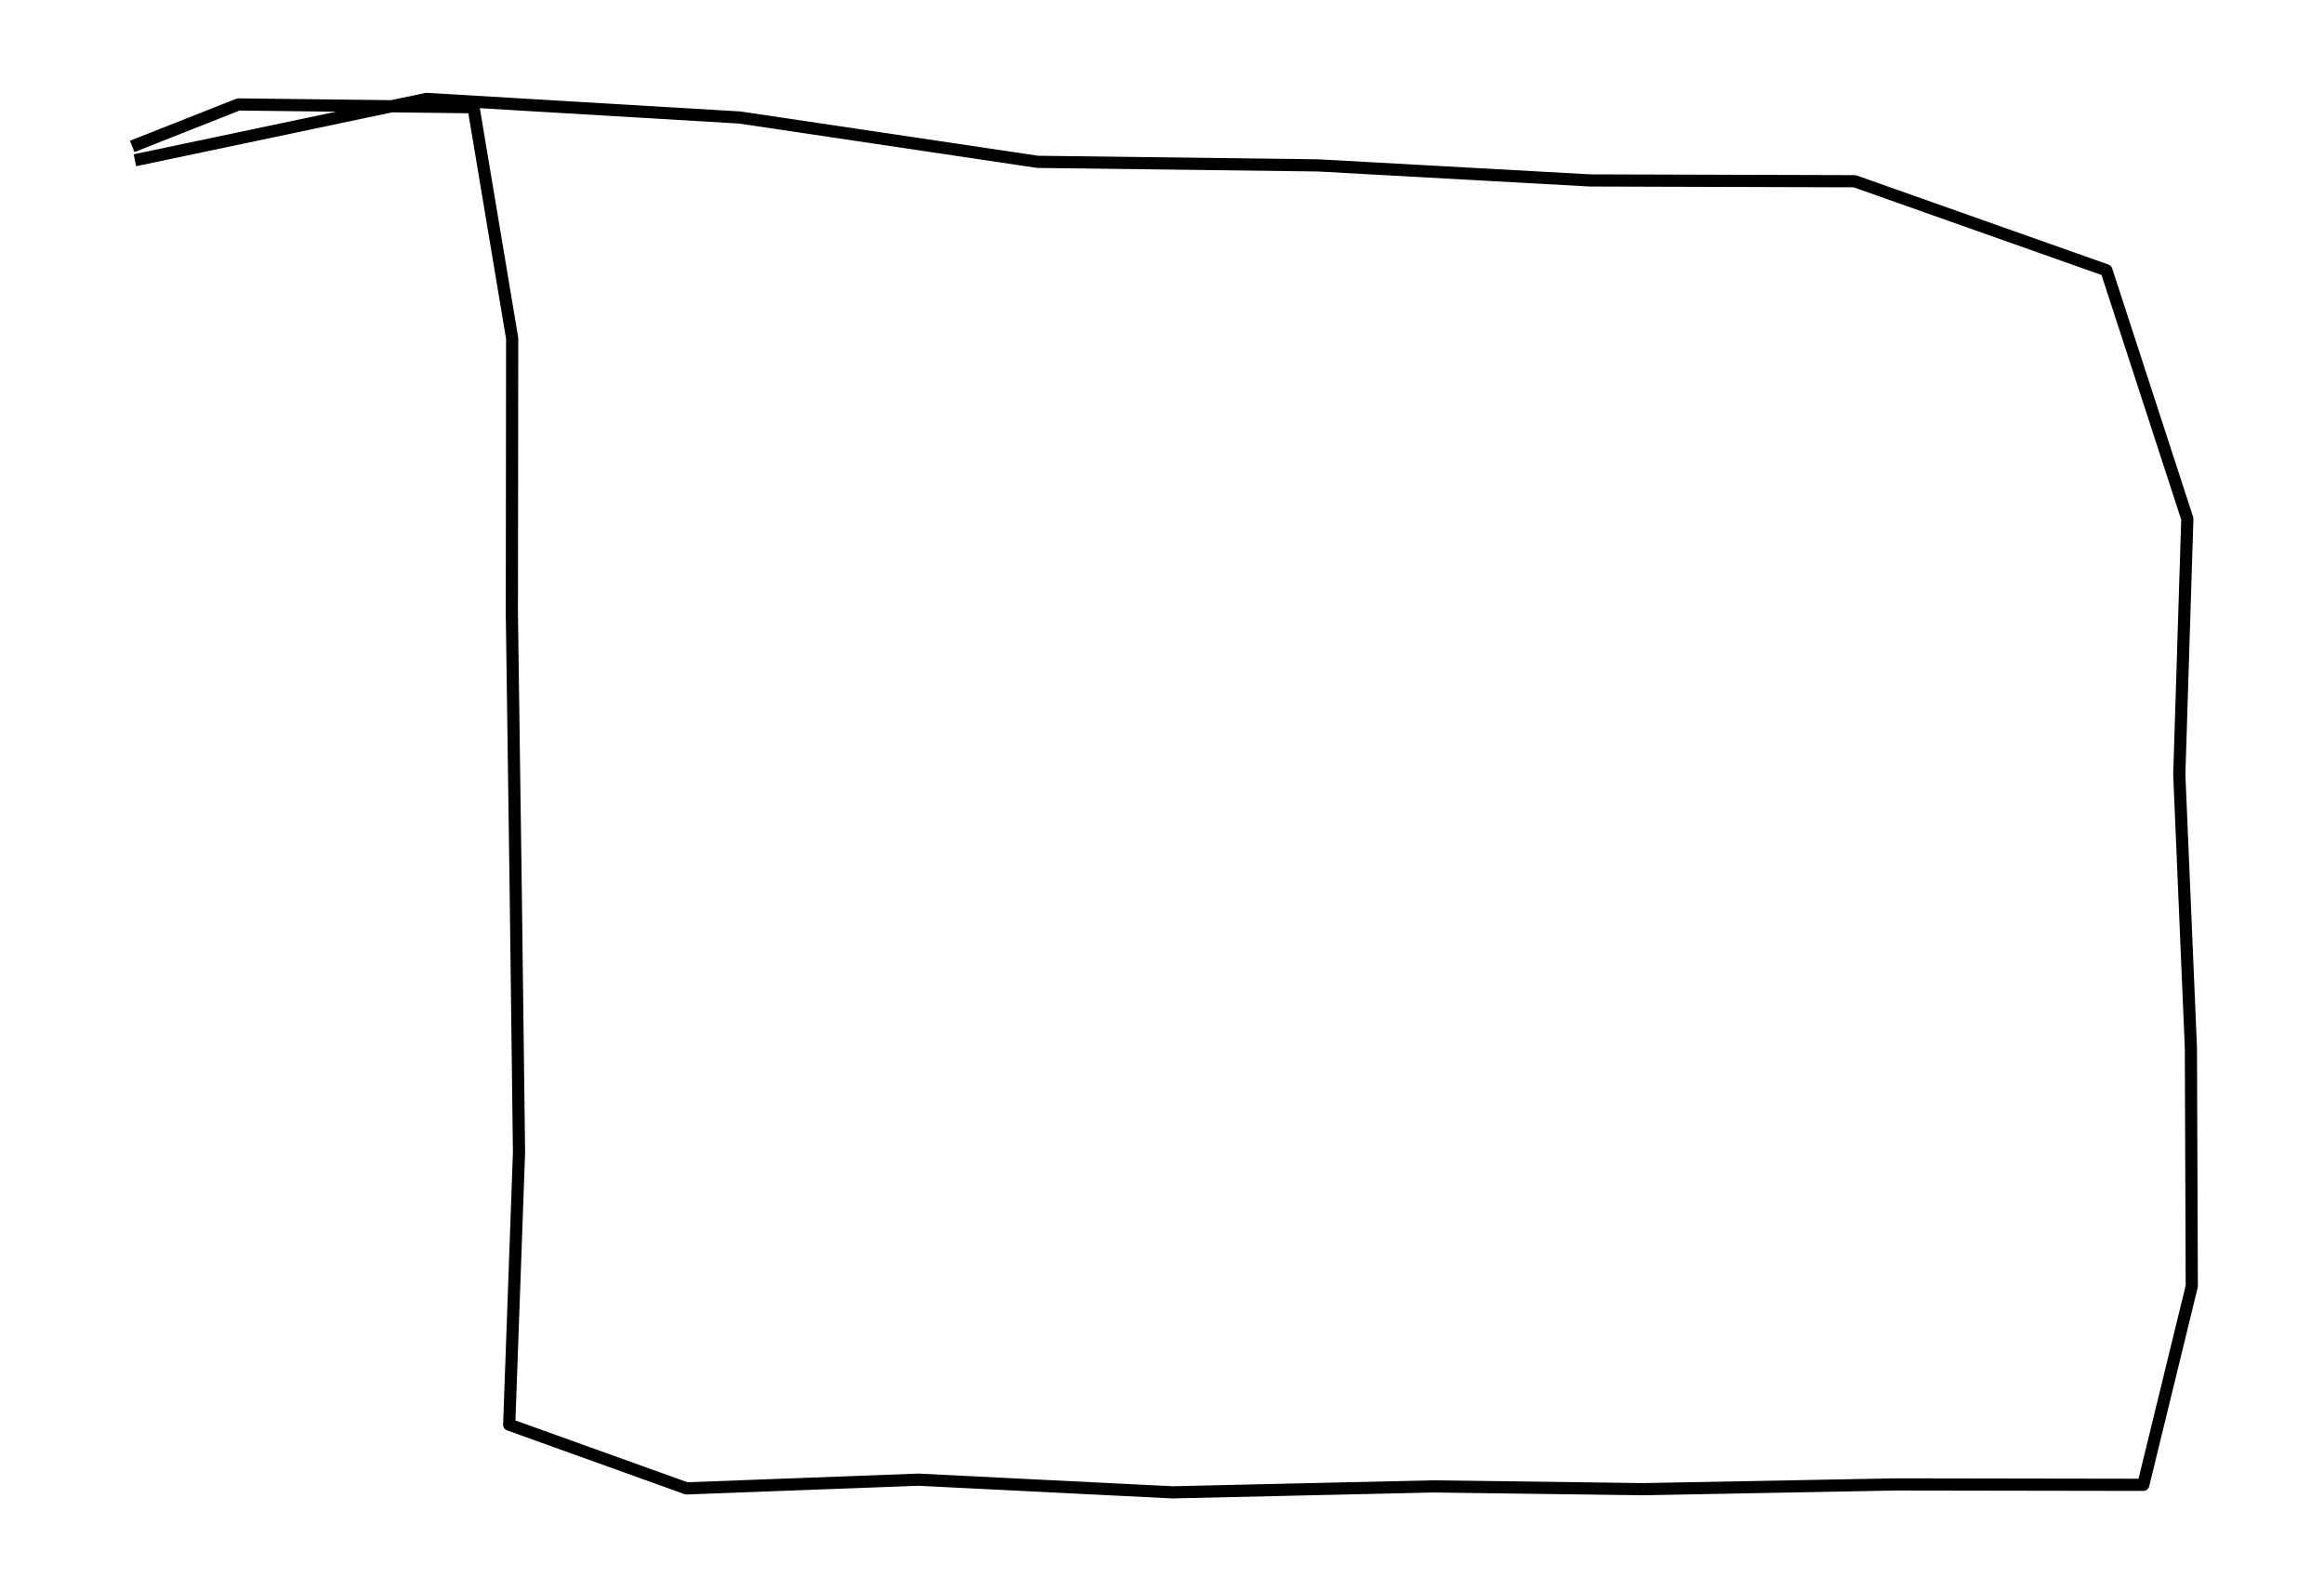 <?xml version="1.0" encoding="utf-8" standalone="no"?>
<!DOCTYPE svg PUBLIC "-//W3C//DTD SVG 1.1//EN"
  "http://www.w3.org/Graphics/SVG/1.1/DTD/svg11.dtd">
<svg height="391.813pt" version="1.1" viewBox="0 0 572.4 391.813" width="572.4pt" xmlns="http://www.w3.org/2000/svg" xmlns:xlink="http://www.w3.org/1999/xlink">
 <defs>
  <style type="text/css">*{stroke-linecap:butt;stroke-linejoin:round;}</style>
 </defs>
 <g id="figure_1">
  <g id="patch_1">
   <path d="M 0 391.813 
L 572.4 391.813 
L 572.4 0 
L 0 0 
z
" style="fill:none;"/>
  </g>
  <g id="axes_1">
   <g id="LineCollection_1">
    <path clip-path="url(#pc01efc2284)" d="M 33.223 39.459 
L 105.042 24.355 
L 182.21 28.935 
L 255.567 39.849 
L 324.674 40.726 
L 391.656 44.429 
L 456.805 44.624 
L 518.804 66.549 
L 538.737 127.744 
L 536.758 190.693 
L 539.617 258.028 
L 539.836 316.689 
L 527.891 365.607 
L 466.919 365.509 
L 404.7 366.679 
L 352.962 365.996 
L 288.765 367.458 
L 226.18 364.34 
L 169.092 366.484 
L 125.415 350.795 
L 127.833 283.753 
L 127.027 219.634 
L 126.074 151.131 
L 126.147 83.309 
L 116.621 26.401 
L 58.726 25.719 
L 32.564 36.049 
" style="fill:none;stroke:#000000;stroke-width:3;"/>
   </g>
  </g>
 </g>
 <defs>
  <clipPath id="pc01efc2284">
   <rect height="377.413" width="558" x="7.2" y="7.2"/>
  </clipPath>
 </defs>
</svg>
